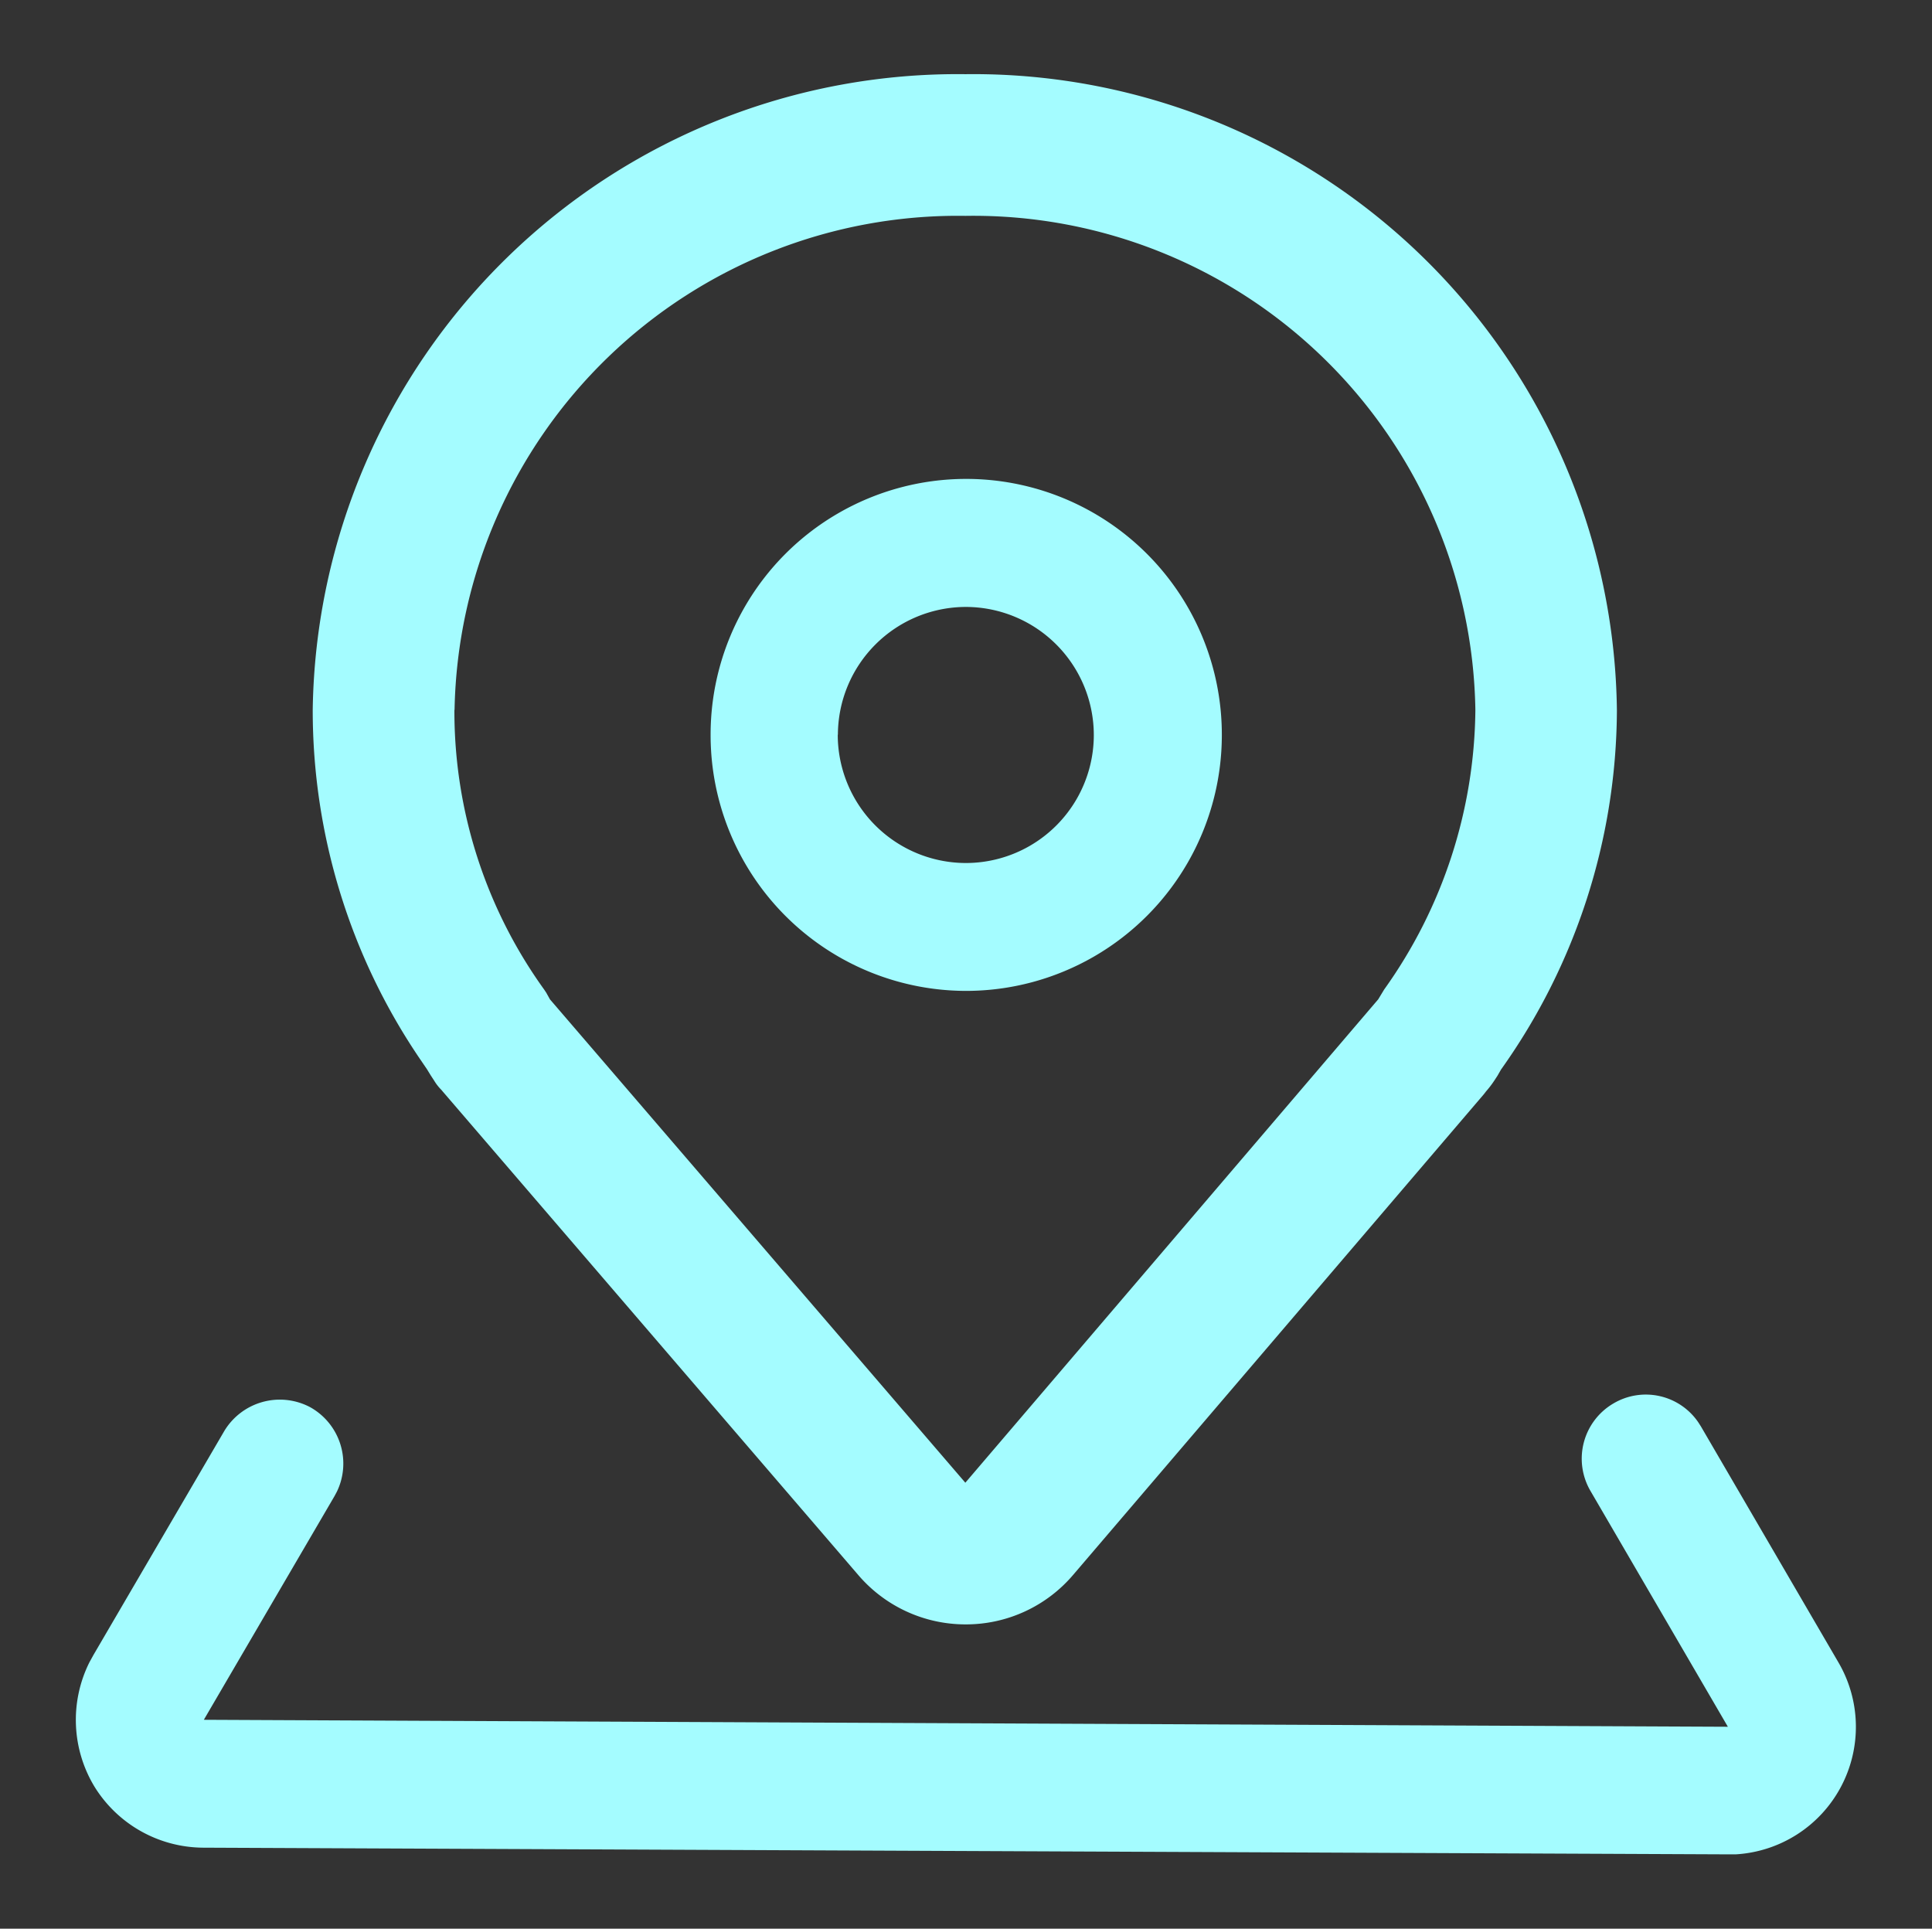<svg xmlns="http://www.w3.org/2000/svg" width="13.023" height="13" viewBox="0 0 13.023 13">
  <rect x="0" y="0" width="13.023" height="13" fill="#333333" stroke="none"/>
  <path id="地址" d="M-8292.143-1761.837a.867.867,0,0,1-.731-.411.869.869,0,0,1-.034-.839l.027-.049.881-1.508a.437.437,0,0,1,.578-.163.435.435,0,0,1,.182.57l-.016.03-.881,1.508,10.273.047-.927-1.591a.431.431,0,0,1,.157-.589.428.428,0,0,1,.57.127l.018.028.926,1.589a.861.861,0,0,1,.017.843.86.86,0,0,1-.708.453l-.059,0Zm4.418-1.837-2.8-3.258-.011-.013a.328.328,0,0,1-.049-.063l-.021-.032-.027-.044-.045-.066a4.181,4.181,0,0,1-.725-2.358,4.347,4.347,0,0,1,4.4-4.283,4.338,4.338,0,0,1,4.391,4.29,4.2,4.2,0,0,1-.781,2.419s-.016.028-.024.042l-.021.032a.66.66,0,0,1-.074.093l.019-.019-2.784,3.258a.949.949,0,0,1-.725.334A.951.951,0,0,1-8287.725-1763.674Zm-2.723-5.832a3.21,3.21,0,0,0,.605,1.885l.014.021.025.045,2.8,3.258,2.783-3.258.04-.066a3.287,3.287,0,0,0,.615-1.885,3.384,3.384,0,0,0-3.437-3.33A3.393,3.393,0,0,0-8290.447-1769.506Zm1.727.167a1.723,1.723,0,0,1,1.723-1.724,1.724,1.724,0,0,1,1.723,1.724,1.725,1.725,0,0,1-1.723,1.727A1.724,1.724,0,0,1-8288.721-1769.339Zm.857,0a.865.865,0,0,0,.861.865.863.863,0,0,0,.865-.862.864.864,0,0,0-.861-.864A.864.864,0,0,0-8287.863-1769.339Z" transform="translate(8293.511 1774.291)" fill="#a4fcff" stroke="rgba(0,0,0,0)" stroke-miterlimit="10" stroke-width="1"/>
</svg>
